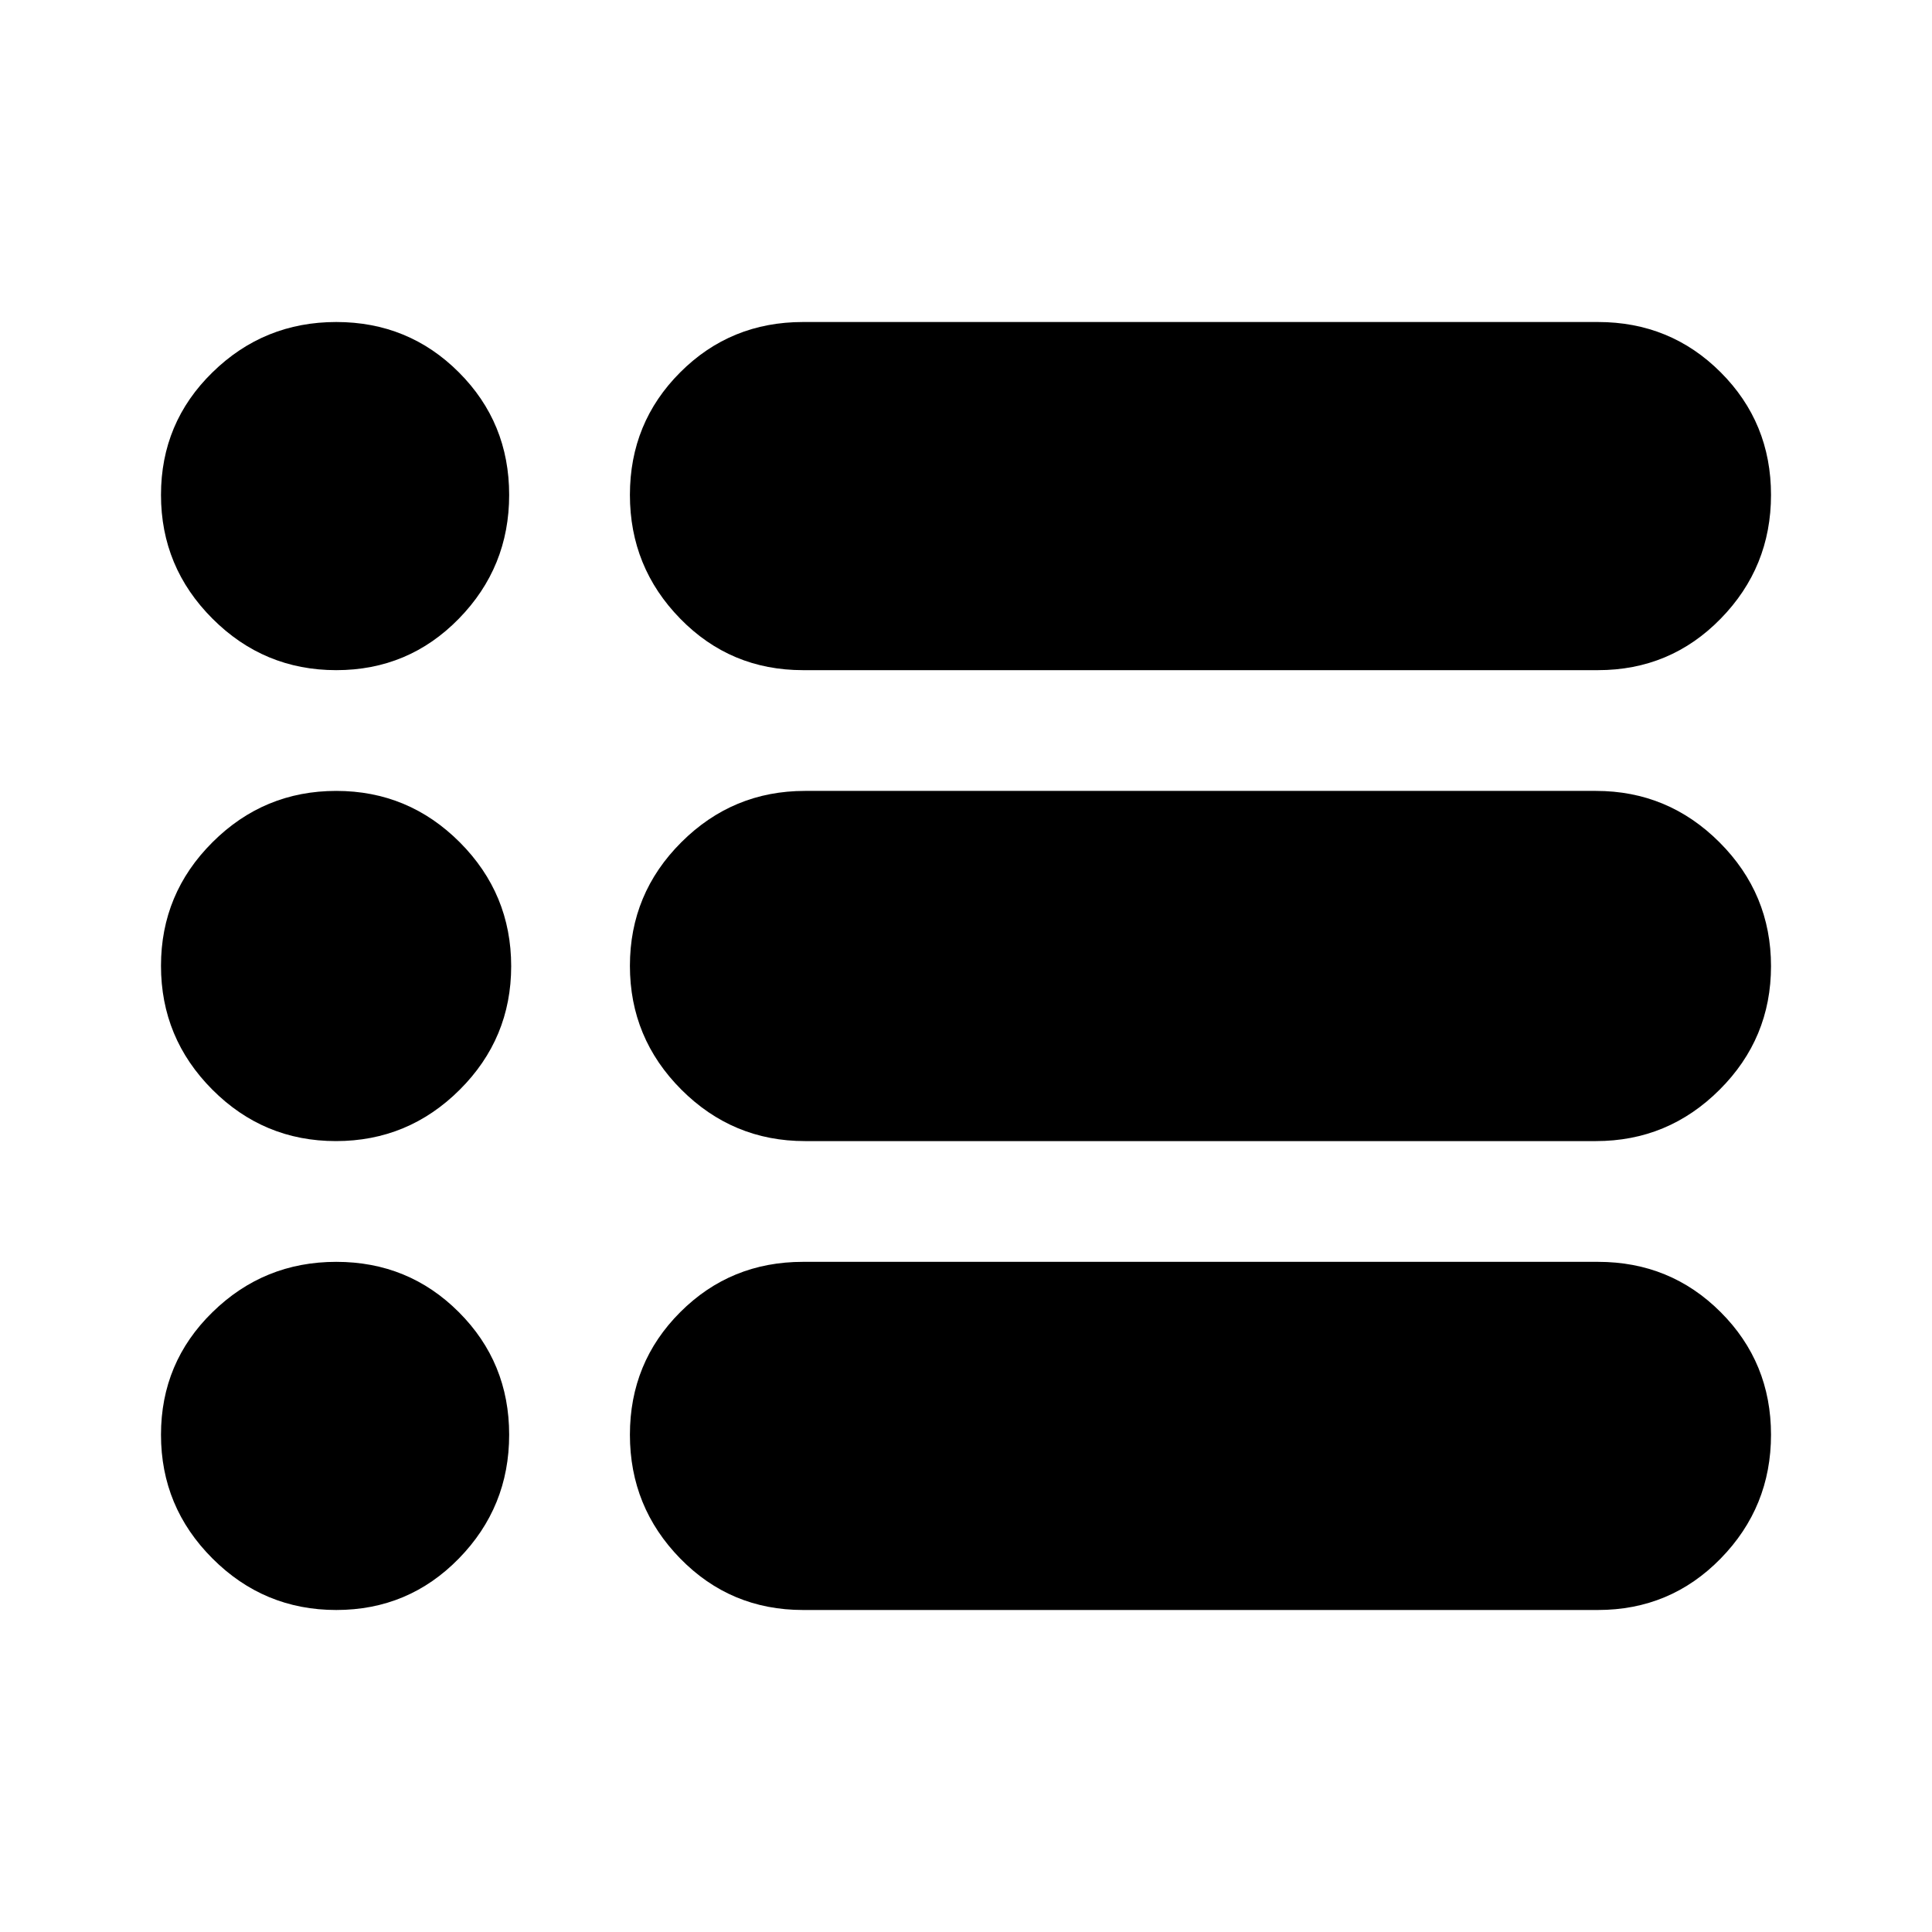 <svg width="70" height="70" viewBox="0 0 70 70" fill="none" xmlns="http://www.w3.org/2000/svg">
<path d="M29.094 58.333C27.344 58.333 25.861 57.712 24.646 56.468C23.431 55.225 22.823 53.73 22.823 51.984C22.823 50.238 23.431 48.757 24.646 47.542C25.861 46.326 27.344 45.719 29.094 45.719H57.896C59.646 45.719 61.129 46.326 62.344 47.542C63.559 48.757 64.167 50.238 64.167 51.984C64.167 53.73 63.559 55.225 62.344 56.468C61.129 57.712 59.646 58.333 57.896 58.333H29.094ZM29.167 41.344C27.422 41.344 25.929 40.722 24.686 39.479C23.444 38.235 22.823 36.74 22.823 34.994C22.823 33.248 23.444 31.755 24.686 30.516C25.929 29.276 27.422 28.656 29.167 28.656H57.823C59.568 28.656 61.061 29.278 62.303 30.521C63.546 31.765 64.167 33.26 64.167 35.006C64.167 36.752 63.546 38.245 62.303 39.484C61.061 40.724 59.568 41.344 57.823 41.344H29.167ZM29.094 24.281C27.344 24.281 25.861 23.66 24.646 22.416C23.431 21.173 22.823 19.678 22.823 17.932C22.823 16.186 23.431 14.705 24.646 13.49C25.861 12.274 27.344 11.667 29.094 11.667H57.896C59.646 11.667 61.129 12.274 62.344 13.49C63.559 14.705 64.167 16.186 64.167 17.932C64.167 19.678 63.559 21.173 62.344 22.416C61.129 23.66 59.646 24.281 57.896 24.281H29.094ZM12.183 24.281C10.437 24.281 8.942 23.66 7.699 22.416C6.455 21.173 5.833 19.678 5.833 17.932C5.833 16.186 6.455 14.705 7.699 13.49C8.942 12.274 10.437 11.667 12.183 11.667C13.929 11.667 15.41 12.274 16.625 13.49C17.84 14.705 18.448 16.186 18.448 17.932C18.448 19.678 17.84 21.173 16.625 22.416C15.41 23.66 13.929 24.281 12.183 24.281ZM12.171 41.344C10.425 41.344 8.932 40.722 7.693 39.479C6.453 38.235 5.833 36.74 5.833 34.994C5.833 33.248 6.455 31.755 7.699 30.516C8.942 29.276 10.437 28.656 12.183 28.656C13.929 28.656 15.422 29.278 16.662 30.521C17.901 31.765 18.521 33.26 18.521 35.006C18.521 36.752 17.899 38.245 16.656 39.484C15.412 40.724 13.917 41.344 12.171 41.344ZM12.183 58.333C10.437 58.333 8.942 57.712 7.699 56.468C6.455 55.225 5.833 53.73 5.833 51.984C5.833 50.238 6.455 48.757 7.699 47.542C8.942 46.326 10.437 45.719 12.183 45.719C13.929 45.719 15.41 46.326 16.625 47.542C17.84 48.757 18.448 50.238 18.448 51.984C18.448 53.73 17.84 55.225 16.625 56.468C15.41 57.712 13.929 58.333 12.183 58.333Z" fill="black"/>
</svg>
